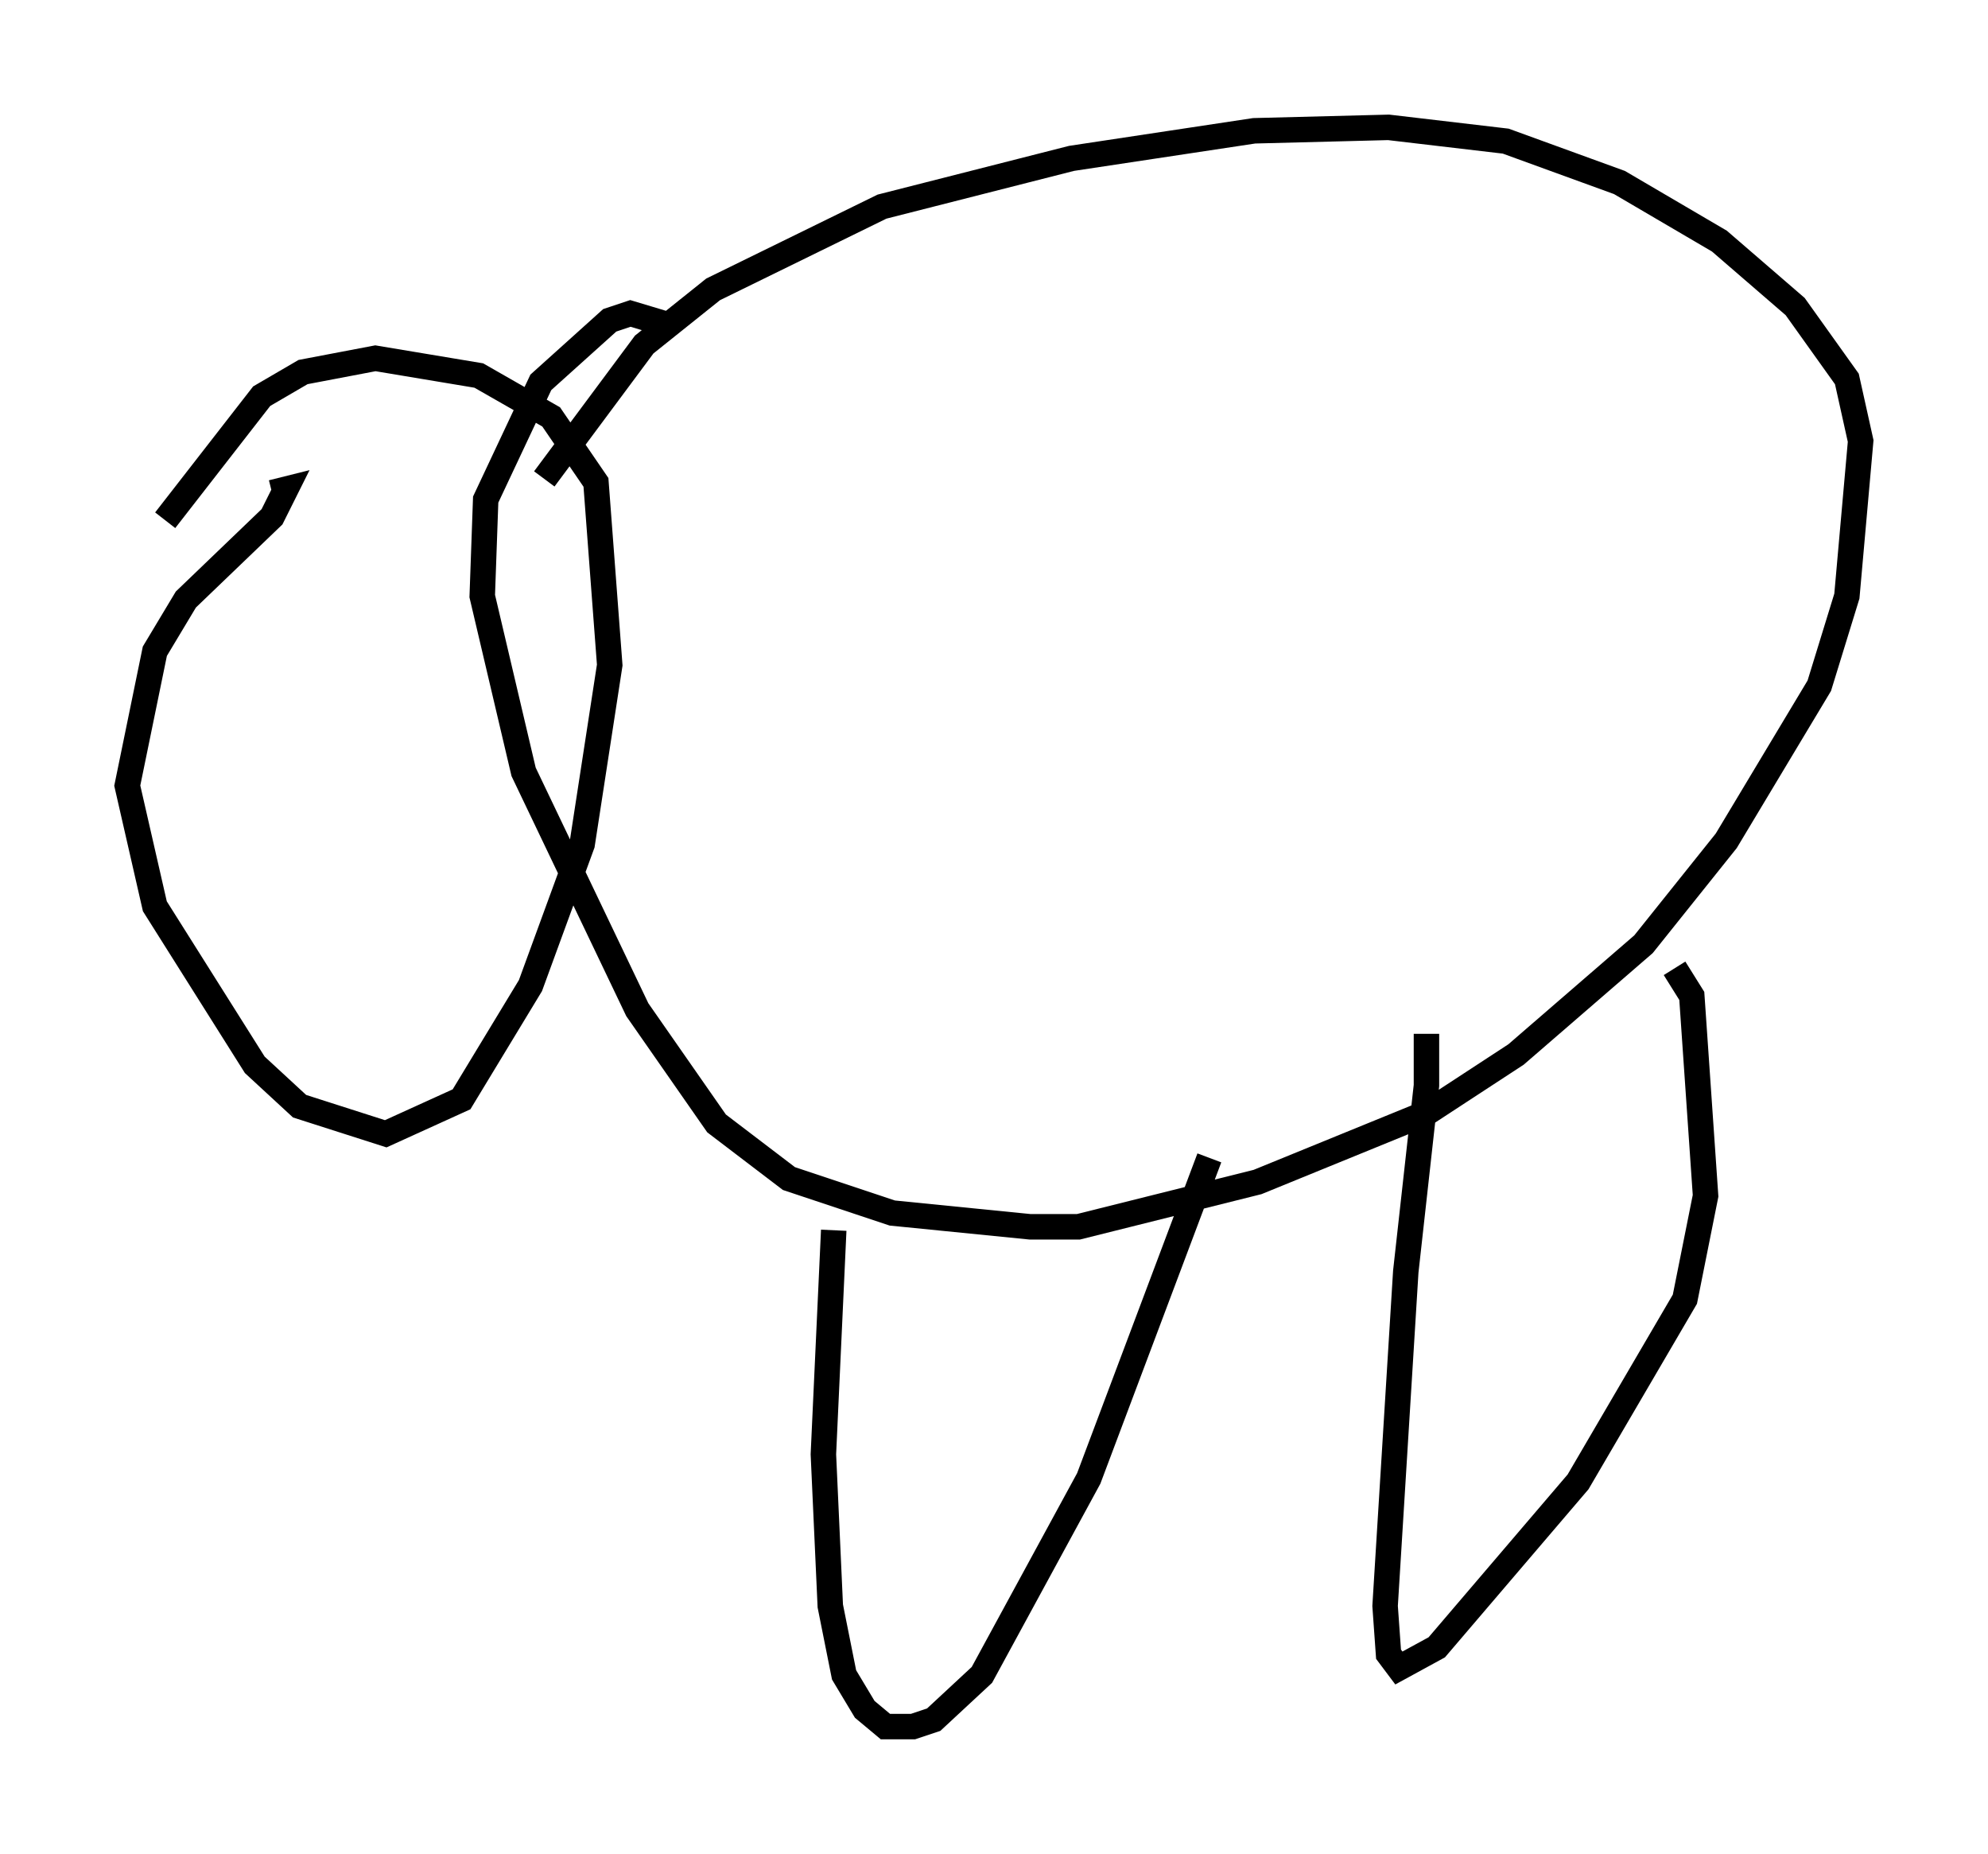 <?xml version="1.0" encoding="utf-8" ?>
<svg baseProfile="full" height="72.787" version="1.1" width="78.064" xmlns="http://www.w3.org/2000/svg" xmlns:ev="http://www.w3.org/2001/xml-events" xmlns:xlink="http://www.w3.org/1999/xlink"><defs /><rect fill="white" height="72.787" width="78.064" x="0" y="0" /><path d="M20.967, 20.02 m0.406, -1.218 l3.924, -5.277 2.706, -2.165 l6.631, -3.248 7.442, -1.894 l7.172, -1.083 5.277, -0.135 l4.601, 0.541 4.465, 1.624 l3.924, 2.3 2.977, 2.571 l2.03, 2.842 0.541, 2.436 l-0.541, 6.089 -1.083, 3.518 l-3.654, 6.089 -3.248, 4.059 l-5.007, 4.33 -3.518, 2.3 l-6.631, 2.706 -7.036, 1.759 l-1.894, 0.0 -5.413, -0.541 l-4.059, -1.353 -2.842, -2.165 l-3.112, -4.465 -4.465, -9.337 l-1.624, -6.901 0.135, -3.789 l2.165, -4.601 2.706, -2.436 l0.812, -0.271 1.353, 0.406 m6.631, 35.588 l-0.406, 8.796 0.271, 5.954 l0.541, 2.706 0.812, 1.353 l0.812, 0.677 1.083, 0.0 l0.812, -0.271 1.894, -1.759 l4.195, -7.713 4.736, -12.584 m8.525, -4.871 l0.0, 2.03 -0.812, 7.307 l-0.812, 13.126 0.135, 1.894 l0.406, 0.541 1.488, -0.812 l5.548, -6.495 4.195, -7.172 l0.812, -4.059 -0.541, -7.848 l-0.677, -1.083 m-59.269, -17.591 l3.789, -4.871 1.624, -0.947 l2.842, -0.541 4.059, 0.677 l2.842, 1.624 1.759, 2.571 l0.541, 7.172 -1.083, 7.036 l-2.03, 5.548 -2.706, 4.465 l-2.977, 1.353 -3.383, -1.083 l-1.759, -1.624 -3.924, -6.225 l-1.083, -4.736 1.083, -5.277 l1.218, -2.03 3.383, -3.248 l0.541, -1.083 -0.541, 0.135 m0.271, 9.472 l0.0, 0.0 " fill="none" stroke="black" stroke-width="1" /></svg>
